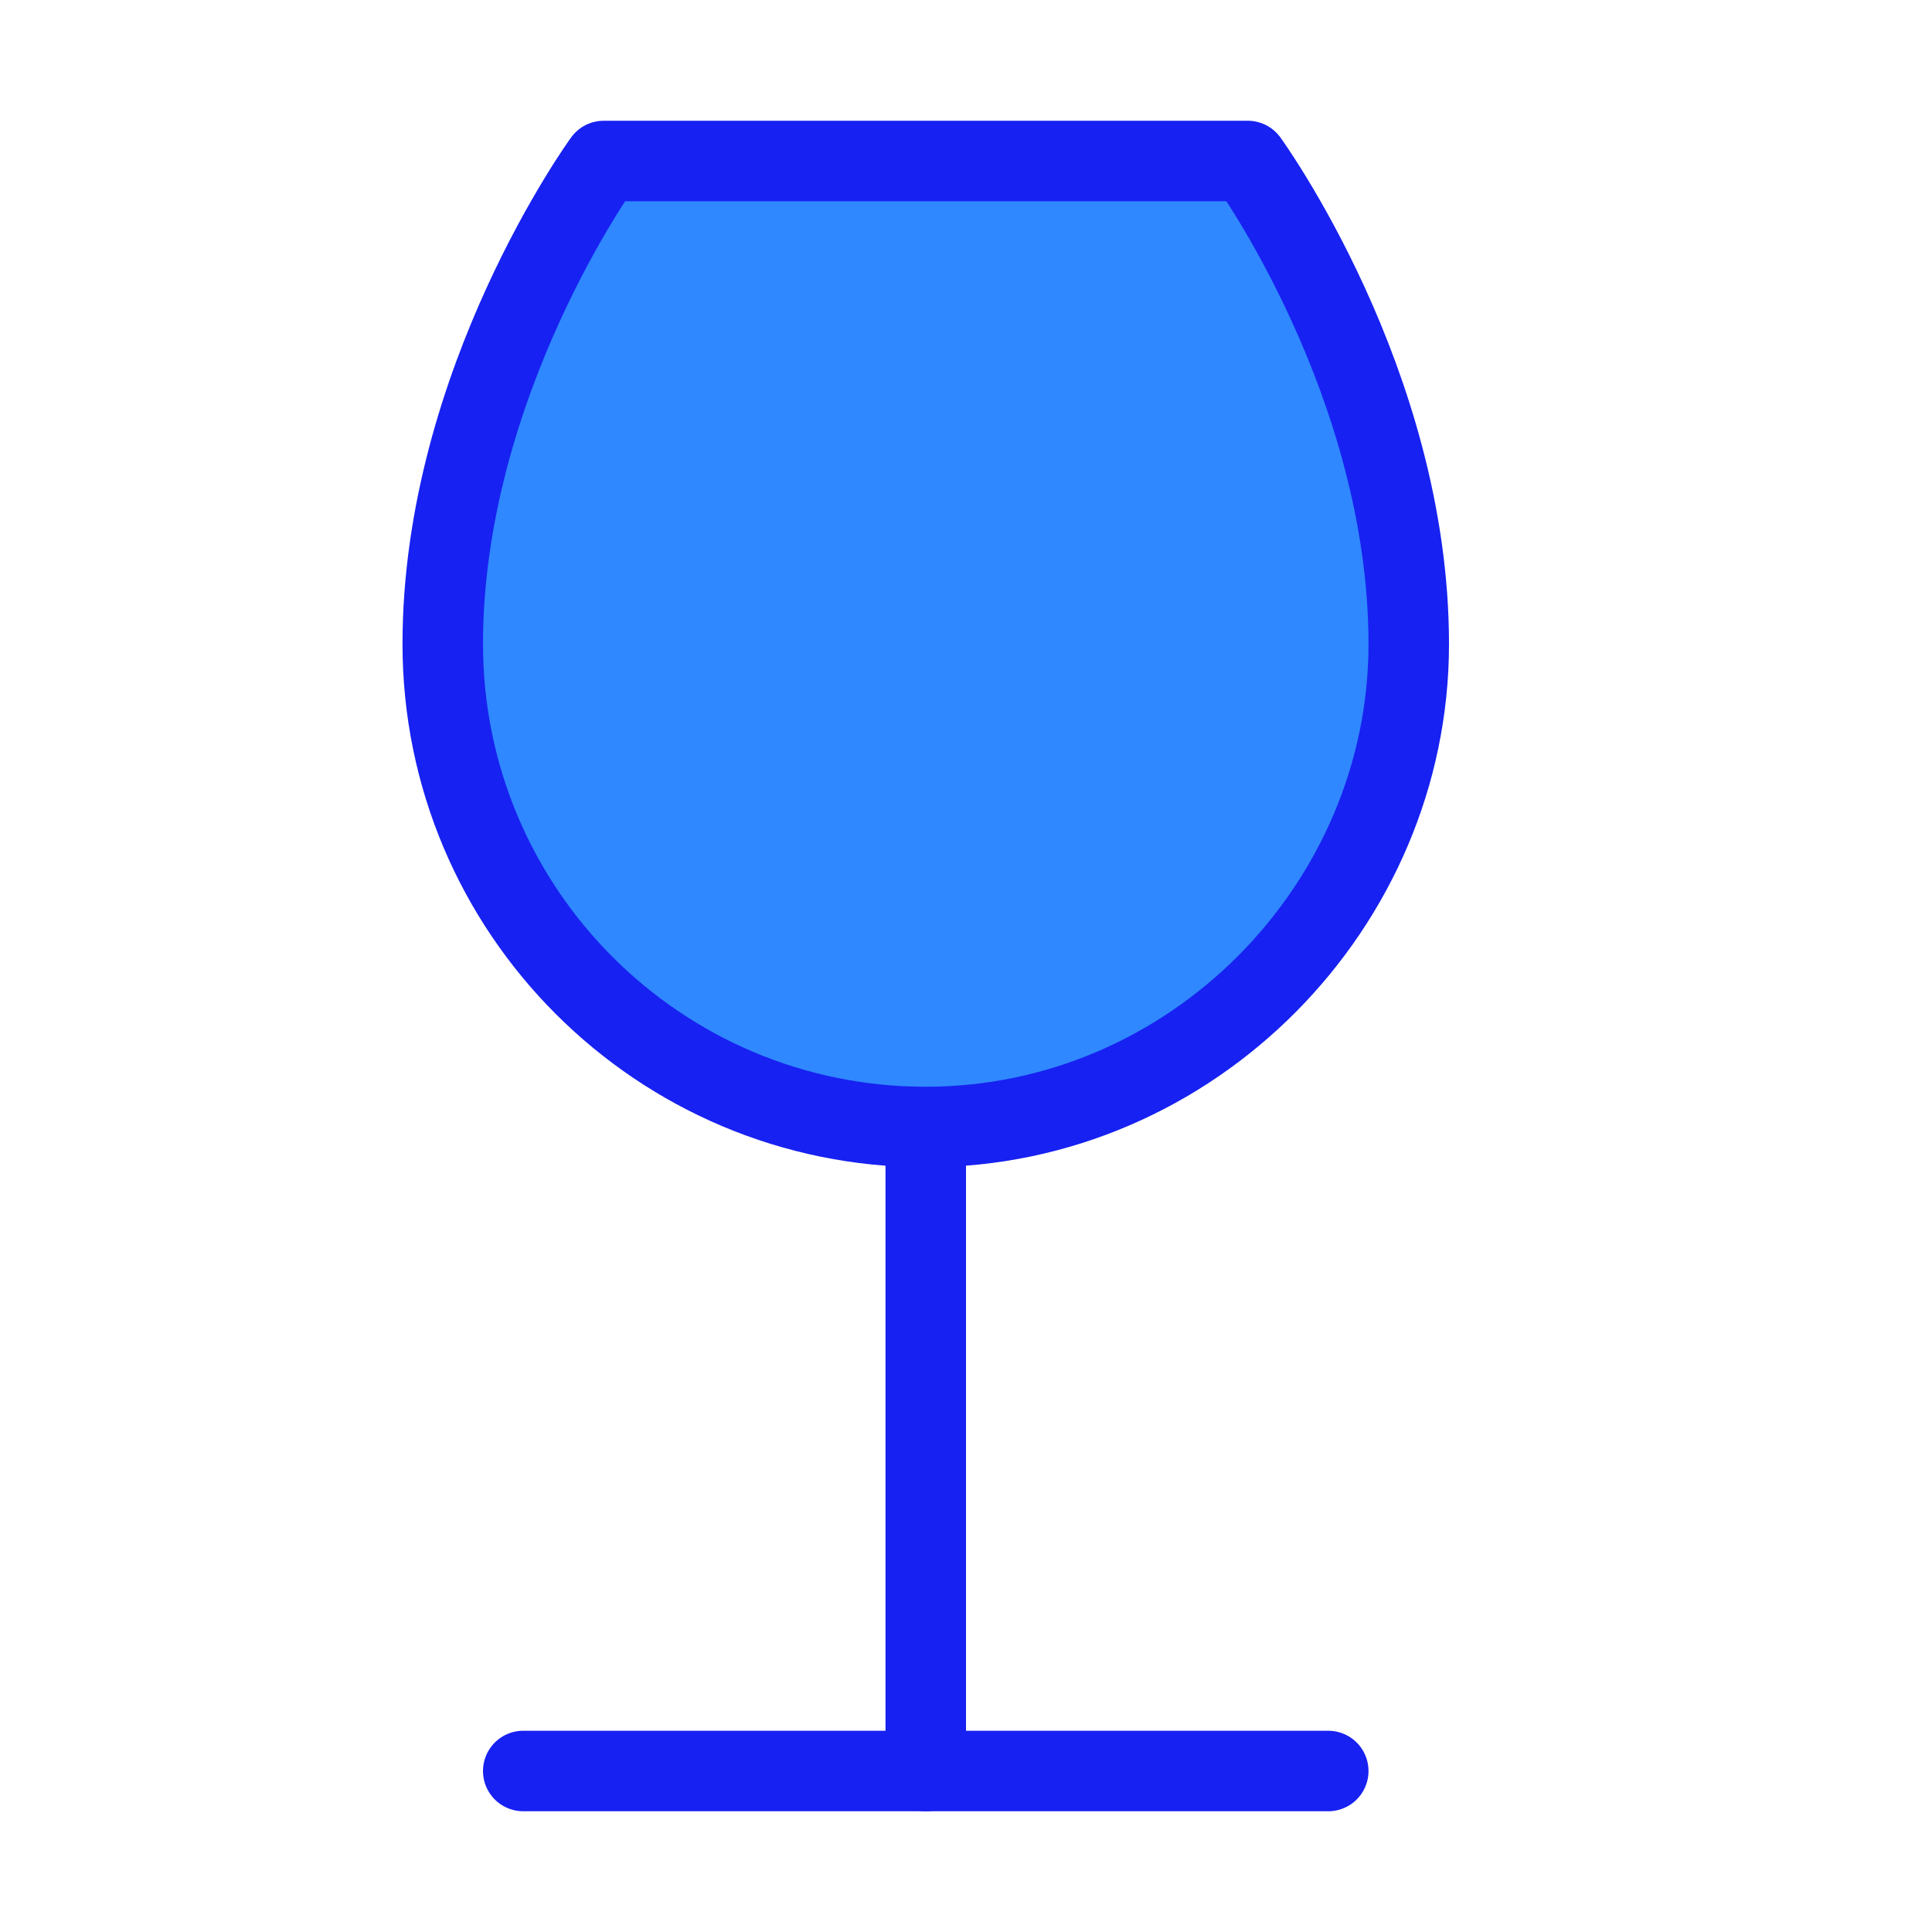 <?xml version="1.0" encoding="UTF-8"?><svg width="24" height="24" viewBox="0 0 48 48" fill="none" xmlns="http://www.w3.org/2000/svg"><path d="M33 44H23H13" stroke="#1721F1" stroke-width="2" stroke-linecap="round" stroke-linejoin="round"/><path d="M23 28V44" stroke="#1721F1" stroke-width="2" stroke-linecap="round" stroke-linejoin="round"/><path d="M35 16C35 22.5 29.627 28 23 28C16.373 28 11 22.627 11 16C11 9.5 15 4 15 4H31C31 4 35 9.5 35 16Z" fill="#2F88FF" stroke="#1721F1" stroke-width="2" stroke-linecap="round" stroke-linejoin="round"/></svg>